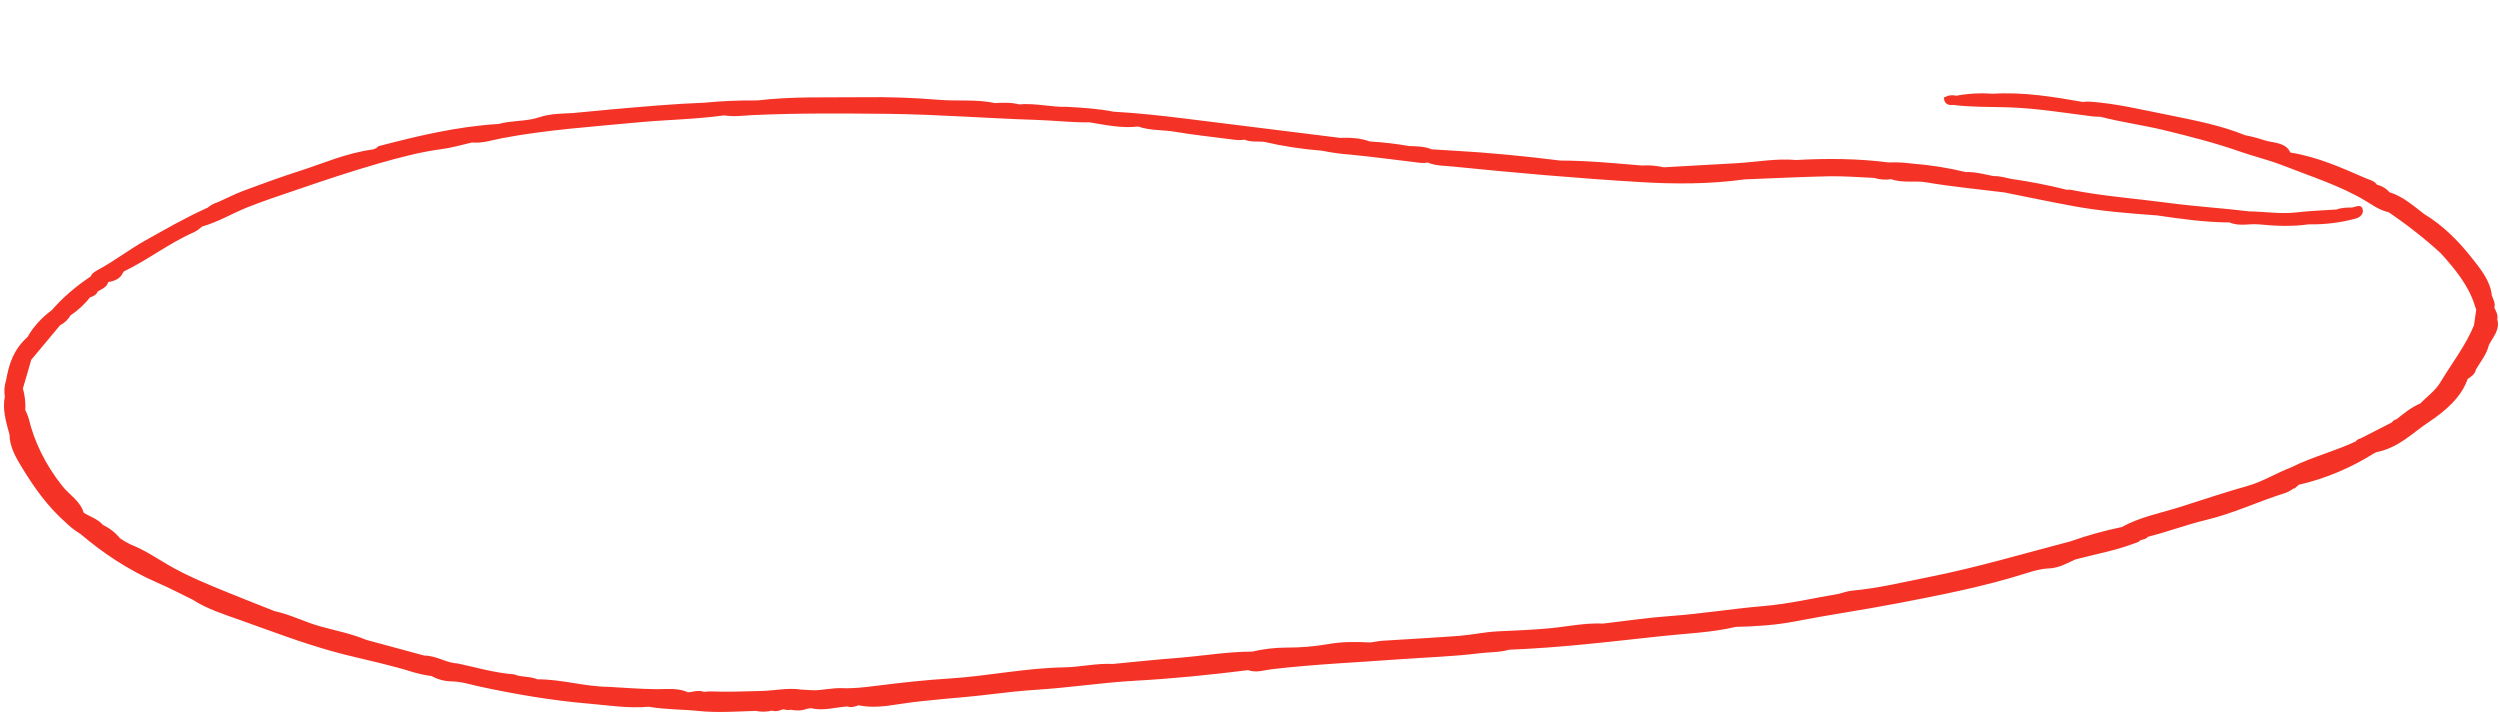 <svg xmlns="http://www.w3.org/2000/svg" fill="none" viewBox="0 0 160 46">
  <path fill="#F43326" stroke="#F43326" stroke-width=".325" d="M159.315 18.944c.083.25.256.49.151.762.104.242.275.475.189.74.216.598-.267 1.067-.522 1.584-.122.566-.527 1.048-.831 1.562-.024.259-.277.403-.509.56-.376 1.148-1.37 2.018-2.489 2.758-1.034.683-1.857 1.613-3.318 1.885-.007.014-.019.026-.034.035-.015.009-.033.016-.053.018-1.452.909-3.052 1.621-4.872 2.033-.265.197-.51.419-.861.529-1.702.531-3.252 1.289-5.041 1.716-1.263.303-2.478.769-3.757 1.085-.086.173-.329.153-.5.232-.045.123-.199.133-.323.181-1.207.463-2.527.693-3.792 1.033-.517.236-1.018.535-1.629.56-.564.023-1.071.179-1.544.33-2.647.837-5.412 1.376-8.18 1.908-2.163.415-4.361.729-6.523 1.151-1.261.245-2.529.323-3.815.353-1.532.367-3.138.416-4.711.589-1.666.175-3.327.371-4.995.531-1.594.158-3.187.275-4.796.342-.602.179-1.25.146-1.872.224-1.664.21-3.354.258-5.027.38-2.773.205-5.554.321-8.317.647-.465.055-.954.245-1.448.052-2.44.304-4.89.553-7.358.687-.092.015-.186.02-.28.015-1.975.137-3.922.428-5.903.554-1.012.065-2.043.179-3.061.304-1.917.235-3.863.321-5.775.619-.824.128-1.705.262-2.57.069-.228.055-.442.189-.702.077l-.155.013c-.723.061-1.44.283-2.186.099l-.306.044c-.327.135-.67.118-1.017.052-.163.059-.313-.007-.462-.03-.228.055-.438.194-.701.083-.334.091-.697.1-1.038.024-1.214.035-2.424.132-3.644.008-1.038-.109-2.1-.088-3.133-.259-.029-0-.057-.004-.083-.013-1.317.114-2.605-.096-3.9-.206-2.309-.197-4.566-.589-6.8-1.063-.632-.135-1.244-.342-1.911-.355-.449-.008-.883-.126-1.235-.335-.417-.053-.825-.139-1.218-.257-.694-.223-1.405-.4-2.115-.579-1.005-.251-2.016-.464-3.001-.74-2.019-.563-3.939-1.3-5.88-1.99-1.059-.377-2.152-.719-3.046-1.304-.744-.361-1.471-.747-2.238-1.079-1.903-.827-3.511-1.909-4.955-3.139-.014.003-.032-.008-.055-.031-.324-.204-.616-.435-.871-.689-1.15-1.02-1.971-2.194-2.706-3.391-.405-.658-.823-1.353-.82-2.116-.214-.797-.471-1.591-.297-2.414-.062-.337-.036-.68.076-1.01.168-.978.449-1.922 1.339-2.698.354-.638.875-1.217 1.534-1.701.702-.807 1.549-1.539 2.516-2.174.047-.194.256-.303.438-.401 1.067-.577 1.976-1.293 3.034-1.883 1.259-.704 2.498-1.42 3.842-2.029.033-.022.072-.038.115-.047.162-.153.374-.27.617-.341.56-.246 1.098-.529 1.679-.747 1.163-.434 2.329-.859 3.515-1.239 1.558-.498 3.029-1.167 4.732-1.389l.267-.105c.043-.04.076-.101.132-.116 2.477-.649 4.972-1.246 7.61-1.407-.005.009-.01.019-.013.029l.011-.027c.847-.238 1.806-.155 2.609-.427.726-.246 1.444-.234 2.181-.273l-.009.025c.001-.009.001-.018.001-.027.839-.08 1.677-.164 2.518-.238 1.955-.17 3.909-.35 5.876-.422 1.087-.106 2.182-.154 3.278-.144.017-.007.036-.011.056-.011.019 0.0.039.004.056.011 2.233-.27 4.49-.179 6.734-.207 1.616-.024 3.232.031 4.838.164 1.209.105 2.438-.048 3.626.215.513-.036 1.026-.053 1.532.082 1.036-.101 2.039.185 3.07.155.971.053 1.94.114 2.887.294.029.002.057.007.083.016 1.568.084 3.12.262 4.669.452l9.822 1.223c.655-.023 1.298.006 1.896.231.85.047 1.693.145 2.521.293.491.014.986.016 1.437.209.492.03.983.062 1.474.089 2.274.128 4.529.352 6.776.631 1.753.002 3.491.173 5.227.318.471-.03.945.009 1.397.114 1.58-.088 3.159-.173 4.737-.266 1.248-.075 2.483-.316 3.749-.201 1.977-.11 3.946-.096 5.907.155.481-.017.963.005 1.438.065.035-.001.07.003.103.012 1.147.091 2.278.272 3.374.538.611-.023 1.173.141 1.756.253.394-.007.756.095 1.124.179 1.224.174 2.43.409 3.611.706.069-.009.14-.012.21-.007 2.06.413 4.181.562 6.273.842 1.717.23 3.452.334 5.173.542 1.025.021 2.037.185 3.074.066.856-.101 1.712-.126 2.569-.185.031.011.065.015.099.01-.033-.005-.066-.008-.099-.01.313-.124.652-.125.995-.126.485-.142.485-.142.498.091-.014.071-.055.137-.119.19-.063.053-.146.092-.237.111-.952.259-1.961.381-2.973.361-1.054.154-2.117.102-3.165.001-.613-.06-1.255.15-1.836-.121-1.58-.009-3.126-.224-4.667-.452-1.795-.131-3.59-.27-5.345-.593-1.482-.273-2.954-.584-4.43-.878-1.659-.206-3.334-.362-4.971-.642-.76-.131-1.547.062-2.264-.208-.363.059-.741.032-1.082-.077-.955-.039-1.912-.125-2.864-.107-1.748.034-3.495.122-5.243.19-.075.009-.151.012-.228.01-2.23.31-4.477.305-6.722.168-3.997-.241-7.978-.593-11.955-.993-.529-.054-1.091-.034-1.572-.265-.28.078-.554.021-.832-.013-1.382-.167-2.759-.349-4.147-.484-.6-.044-1.194-.127-1.776-.248-1.262-.096-2.508-.287-3.719-.57-.421-.045-.869.041-1.261-.147-.307.074-.612.02-.907-.02-1.182-.152-2.374-.278-3.542-.477-.778-.132-1.6-.065-2.343-.336-1.068.129-2.083-.098-3.108-.265-1.173.014-2.336-.125-3.501-.161-3.147-.099-6.278-.352-9.434-.384-2.889-.028-5.77-.053-8.652.08-.595.03-1.207.122-1.812.015-1.847.259-3.73.279-5.583.455-2.901.276-5.826.47-8.681 1.012-.612.116-1.234.337-1.907.271-.637.144-1.262.334-1.917.421-1.417.188-2.752.548-4.077.925-1.758.507-3.485 1.079-5.196 1.671-1.088.373-2.187.728-3.251 1.154-.974.392-1.835.929-2.88 1.22-.167.121-.31.273-.504.359-1.639.721-2.95 1.773-4.544 2.538l-.092.134c-.127.313-.442.456-.844.517-.029.02-.062.037-.097.05-.029.321-.397.432-.668.599-.037.197-.223.284-.453.342-.338.45-.772.854-1.286 1.197-.122.248-.346.461-.639.608l-1.883 2.254-.558 1.914c.136.466.189.944.157 1.421.089.166.161.336.217.509.366 1.553 1.104 3.044 2.178 4.4.445.576 1.207 1.011 1.358 1.716.036.014.066.035.088.06.393.248.899.397 1.176.747.452.221.83.516 1.104.864.221.153.459.292.713.414.882.35 1.625.854 2.388 1.3 1.227.716 2.566 1.26 3.917 1.809.969.396 1.947.777 2.921 1.164 1.052.227 1.951.711 2.983.993.966.263 1.984.465 2.895.849l3.736 1.012c.785-.002 1.372.471 2.142.505 1.194.255 2.353.6 3.606.697.457.201 1.03.103 1.483.318 1.547-.01 3.005.462 4.548.481 1.038.057 2.071.141 3.116.151.655.006 1.359-.101 1.974.2.346 0.0.685-.18 1.038-.024.138-.02.278-.031.419-.033 1.103.044 2.202-.002 3.306-.029.834-.021 1.663-.219 2.508-.089l.65.039c.017-.007.037-.01.056-.009.019.001.038.007.053.016.634.004 1.235-.163 1.889-.136.695.029 1.408-.056 2.102-.142 1.598-.203 3.211-.382 4.817-.481 2.441-.158 4.807-.666 7.266-.709 1.054-.017 2.075-.273 3.136-.218 1.373-.131 2.745-.28 4.123-.385 1.605-.123 3.185-.403 4.807-.406.695-.166 1.419-.253 2.148-.256.912.005 1.822-.071 2.711-.225.898-.164 1.787-.147 2.687-.102.282-.04.557-.098.837-.115 1.614-.105 3.232-.186 4.845-.309.817-.062 1.617-.245 2.434-.286 1.103-.055 2.206-.093 3.305-.194 1.153-.105 2.295-.362 3.481-.307 1.439-.165 2.871-.382 4.319-.484 1.987-.14 3.934-.469 5.919-.633 1.626-.136 3.225-.512 4.824-.78.292-.07.577-.181.875-.21 1.692-.154 3.309-.553 4.942-.876 3.085-.613 6.054-1.5 9.059-2.284 1.069-.379 2.179-.688 3.318-.923 1.124-.644 2.494-.89 3.764-1.298 1.407-.45 2.808-.919 4.239-1.322 1.032-.291 1.854-.832 2.819-1.195 1.328-.674 2.869-1.054 4.217-1.7.008-.106.123-.125.226-.153l2.095-1.073c.002-.113.133-.124.229-.167.473-.367.92-.758 1.528-1.012.443-.451 1.004-.86 1.304-1.36.747-1.244 1.678-2.432 2.204-3.749.05-.351.099-.703.149-1.055-.043-.102-.072-.207-.109-.311-.389-1.262-1.262-2.346-2.216-3.397-1.036-.948-2.166-1.836-3.381-2.656-.585-.127-1.006-.442-1.46-.717-1.614-.973-3.517-1.572-5.33-2.283-.884-.349-1.871-.58-2.771-.896-1.562-.548-3.18-.959-4.804-1.355-1.353-.331-2.766-.515-4.115-.869-.186-.002-.372-.012-.557-.028-1.821-.23-3.629-.533-5.489-.581-1.141-.031-2.288-.005-3.419-.153-.242.04-.38-.03-.412-.213.089-.044.191-.071.297-.078.106-.008.213.004.311.035.763-.147 1.556-.192 2.34-.131 1.97-.125 3.866.195 5.765.526.16-.024.323-.03.485-.019 1.7.123 3.314.526 4.953.846 1.678.342 3.366.662 4.905 1.293.4.076.79.177 1.167.302.554.204 1.377.119 1.628.716.028.026.05.055.068.086 1.788.278 3.321.987 4.872 1.657.226.097.545.151.636.389.345.073.638.245.814.478l-.033.038.029-.042c.928.294 1.536.873 2.218 1.387 1.24.75 2.158 1.699 2.971 2.711.592.751 1.23 1.5 1.308 2.416ZM31.64 8.586c.004.007.006.013.009.02l.035-.008c-.014-.005-.029-.009-.044-.012Zm55.726.699.003.006-.003-.006Zm23.623 1.719c-.012-.006-.024-.011-.037-.015l.017.017.02-.003Zm10.965-.028-.032.007c.012.009.026.016.041.022-.004-.009-.006-.019-.011-.033l.002.004Zm10.033 1.419-.005-.011-.016.004.021.007Zm-19.303-1.334-.032-.01s.004.01.006.016l.026-.006ZM33.846 43.878l.007-.002-.007.002Zm35.223-.588.004-.001-.004.001Zm79.32-13.719c.013-.007.026-.016.037-.025l-.04.01s.004.003.005.008l-.002.007Zm9.23-12.59-.017-.007c-.018-.009-.036-.017-.055-.025.035.038.057.043.073.025l-.001.007ZM147.14 30.797c-.024.005-.046.016-.062.03-.016.014-.027.032-.03.05l.092-.08ZM73.225 43.164s.004.009.006.014l.027-.007c-.011-.003-.022-.006-.033-.008ZM5.213 33.893l-.003-.006.002.005 0.0.001Zm12.365 5.581.019.005-.004-.01-.015.005Zm33.659 4.859.015-.033-.015.033ZM126.295 6.439l-.009.009.021-.005-.012-.004Z"/>
</svg>
